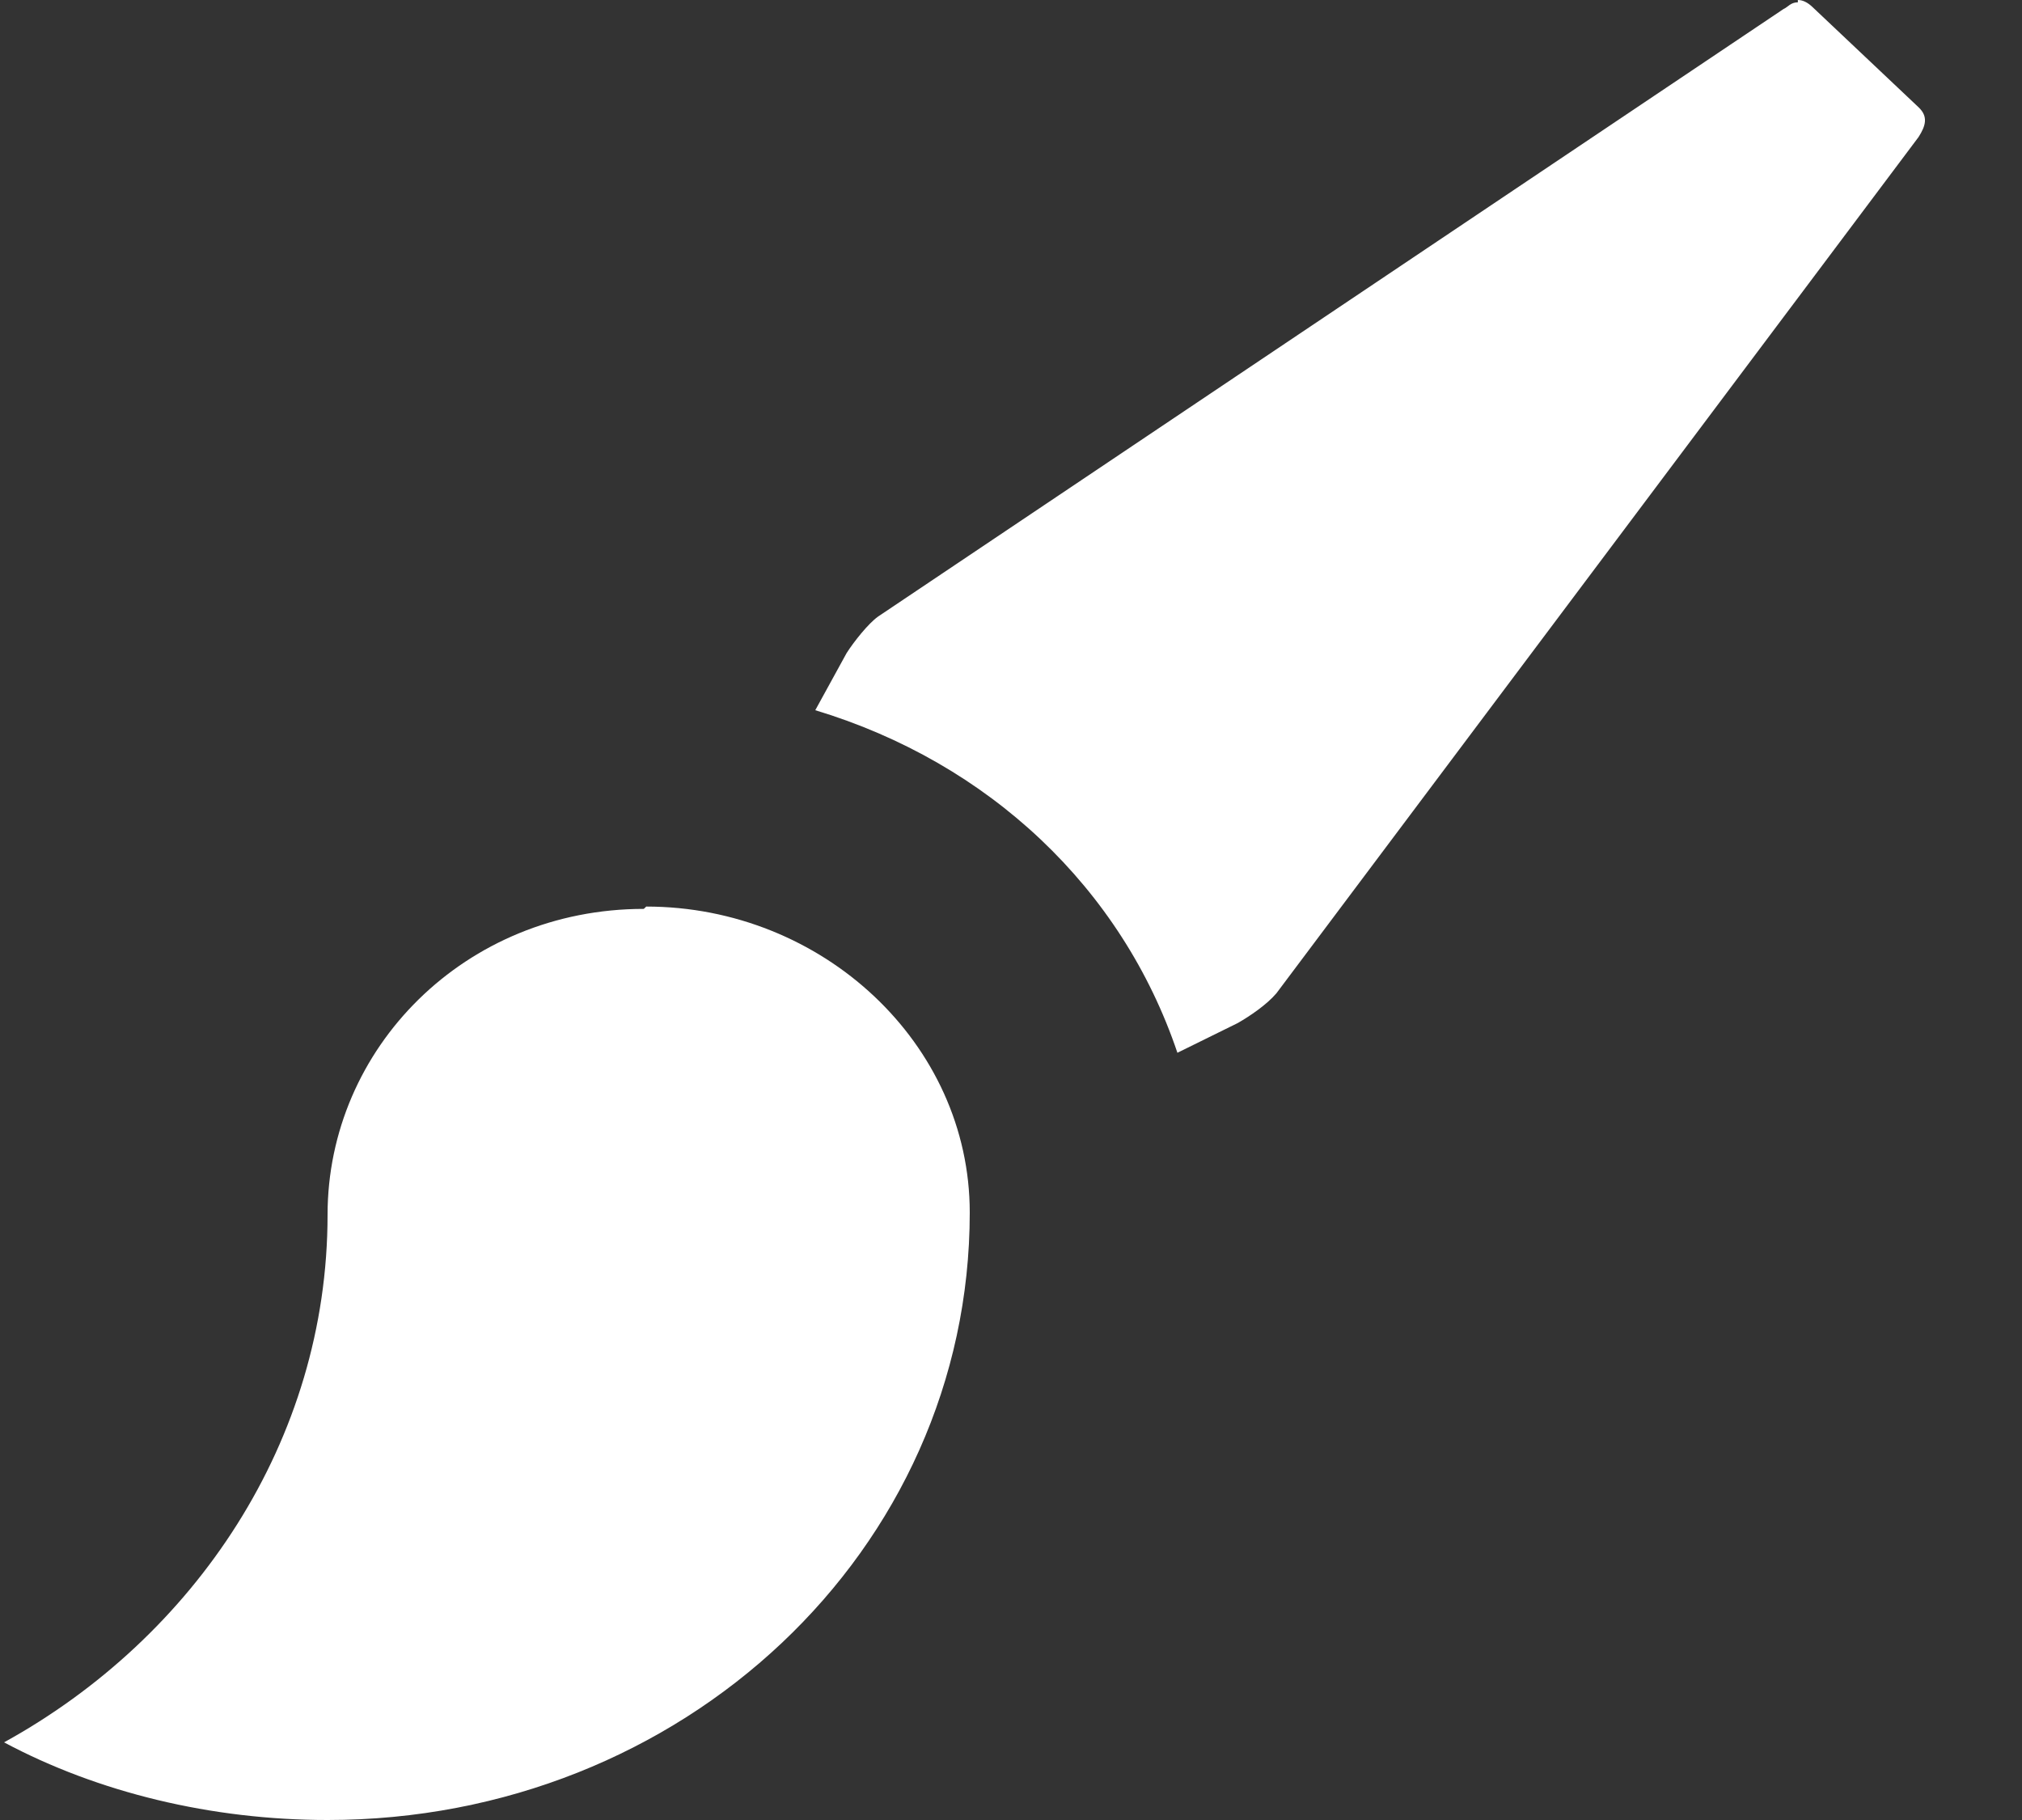 <svg width="20" height="18" viewBox="0 0 20 18" fill="none" xmlns="http://www.w3.org/2000/svg">
<rect x="0" y="0" width="20" height="18" fill="#333333" stroke="none"/>
<path d="M17.783 0.023C17.711 0.023 17.688 0.068 17.64 0.09L8.685 6.098C8.589 6.166 8.446 6.346 8.374 6.459L8.064 7.024C9.783 7.543 11.097 8.785 11.646 10.412L12.243 10.118C12.362 10.05 12.529 9.937 12.625 9.824L18.977 1.355C19.049 1.242 19.073 1.152 18.977 1.061L17.926 0.068C17.878 0.023 17.831 0 17.783 0V0.023ZM6.368 8.989C4.601 8.989 3.24 10.366 3.24 12.015C3.24 14.251 1.927 16.193 0.04 17.232C0.971 17.729 2.094 18 3.24 18C6.75 18 9.592 15.335 9.592 11.992C9.592 10.321 8.135 8.966 6.392 8.966L6.368 8.989Z" fill="white"/>
</svg>
